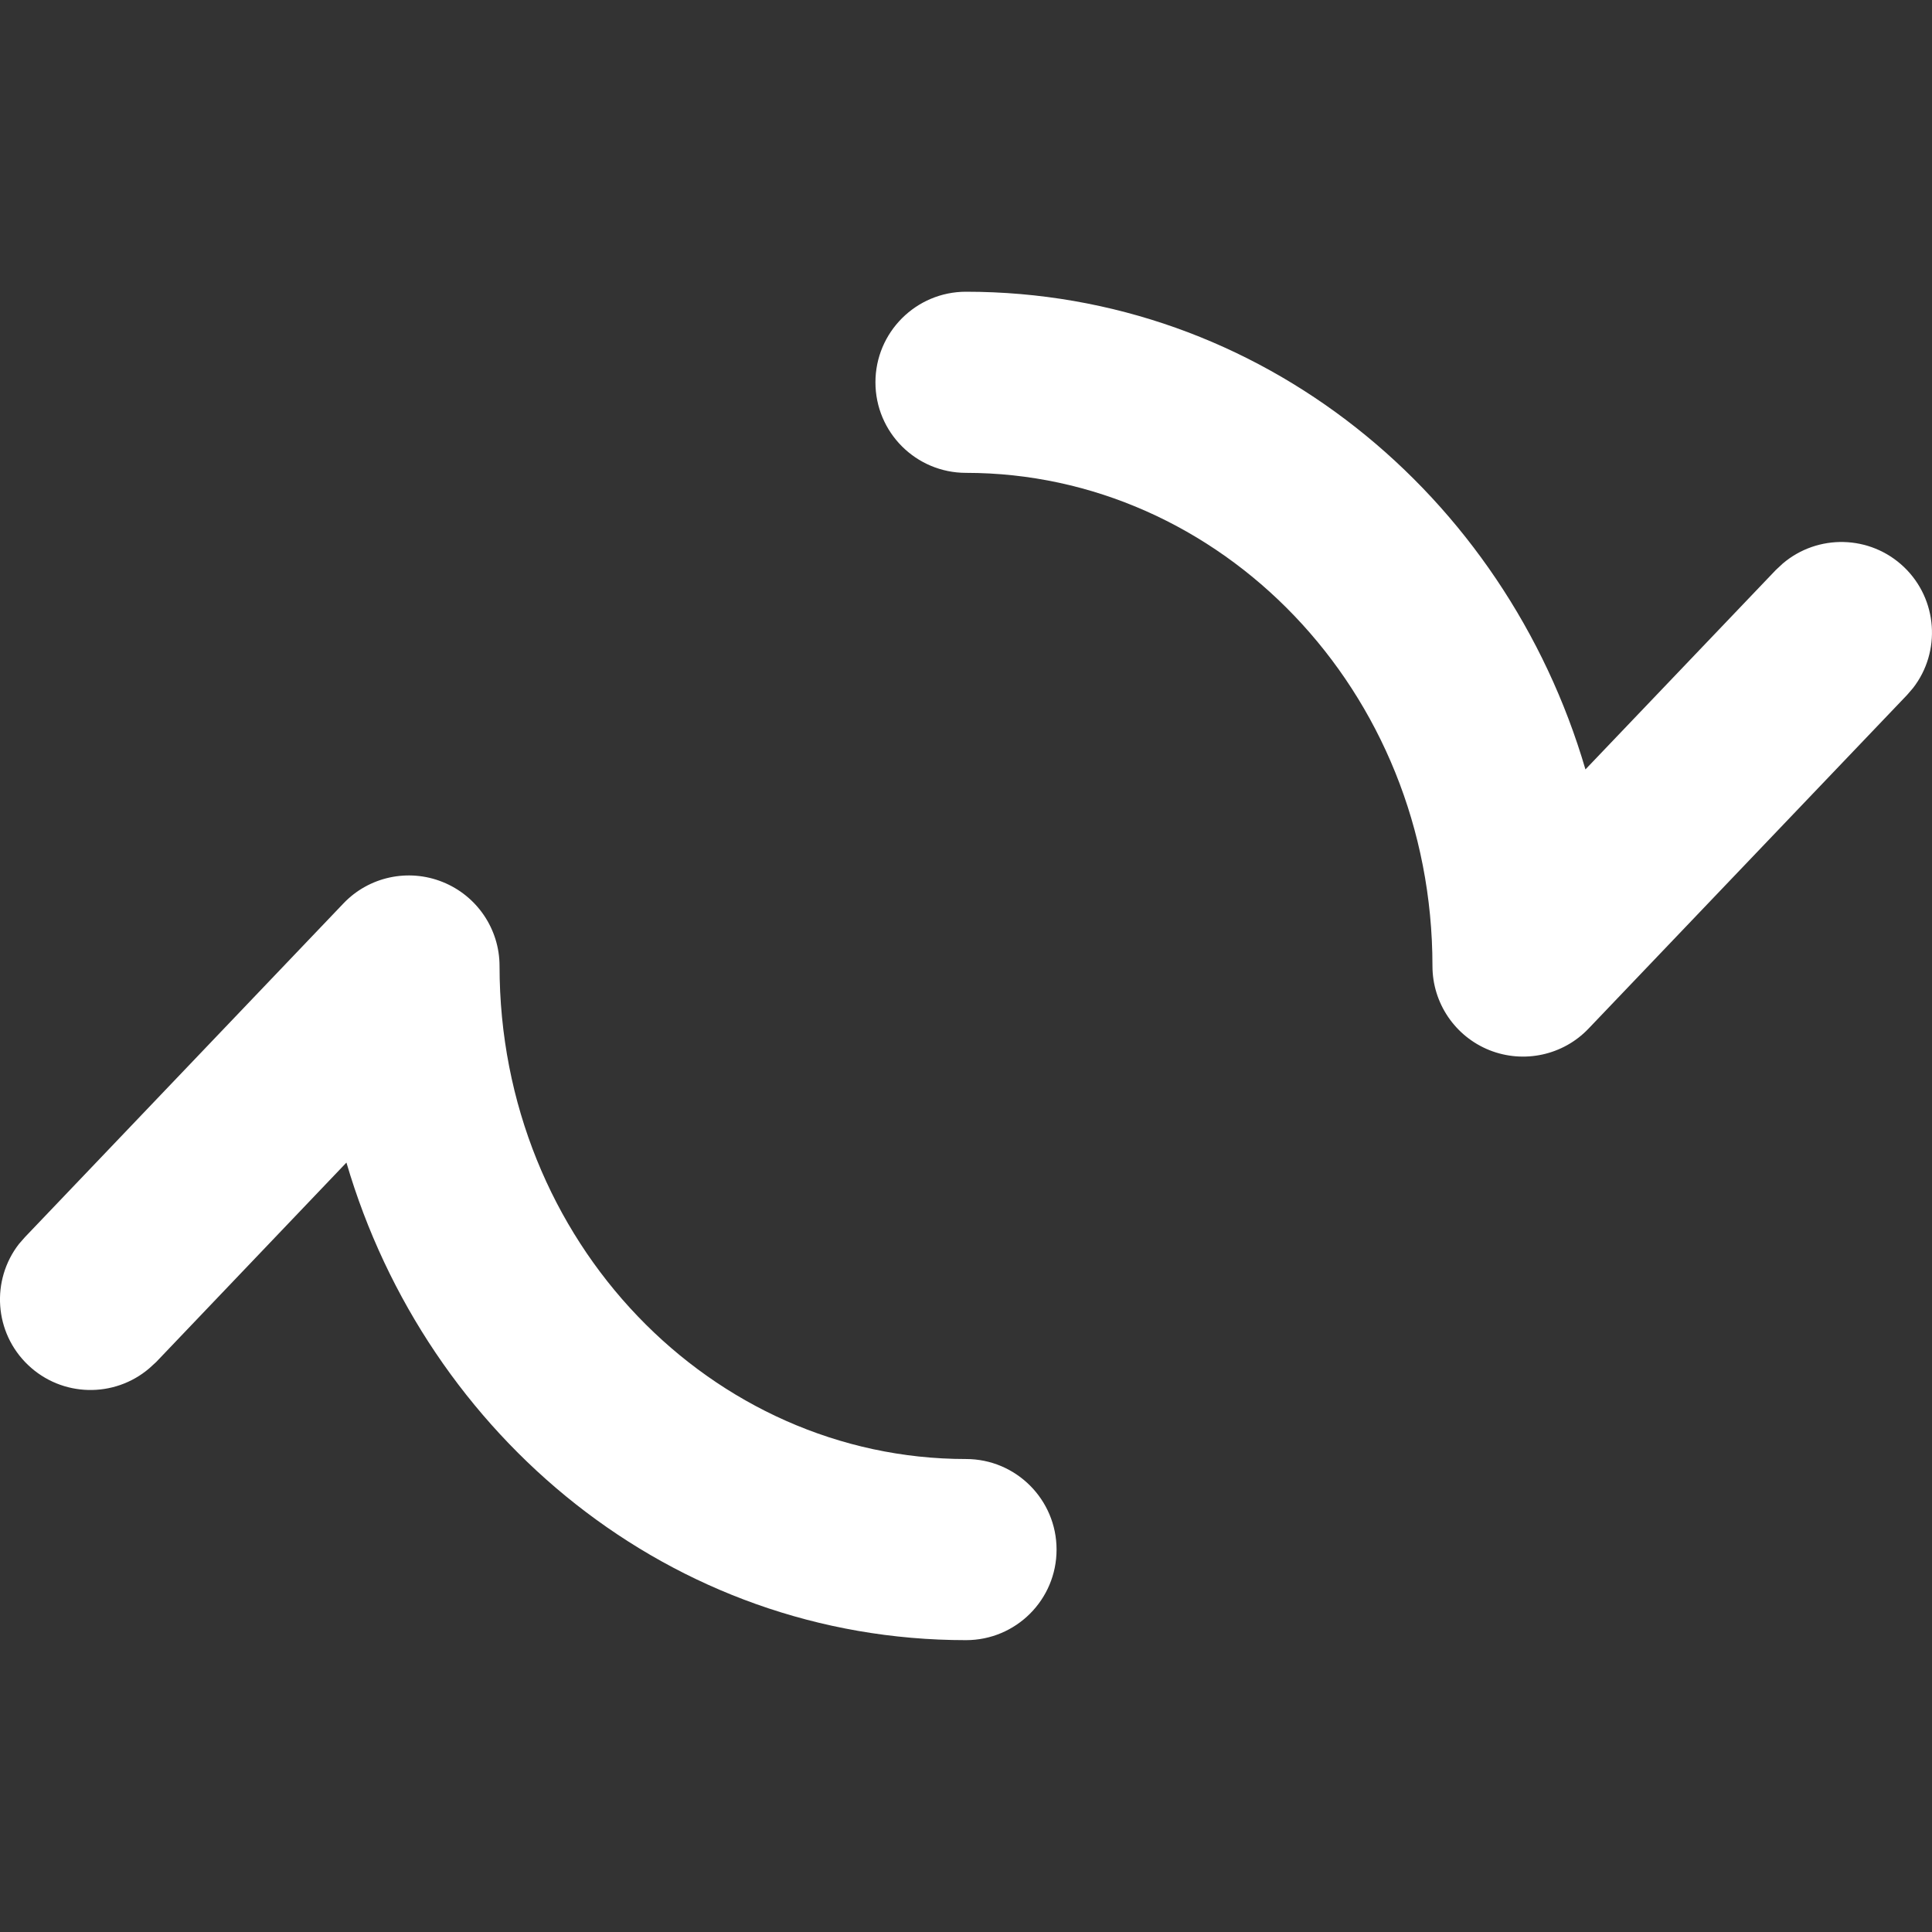 <svg width="16" height="16" viewBox="0 0 16 16" fill="none" xmlns="http://www.w3.org/2000/svg">
<rect x="0" y="0" width="16" height="16" fill="#333333" stroke="none"/>
<g clip-path="url(#clip0_274_1452)">
<path d="M8 3.916C7.586 3.916 7.25 3.581 7.25 3.166C7.25 2.752 7.586 2.416 8 2.416C10.44 2.416 12.464 4.099 13.13 6.372L14.707 4.72L14.764 4.667C15.053 4.421 15.487 4.428 15.768 4.696C16.048 4.964 16.076 5.398 15.843 5.698L15.793 5.756L13.156 8.518C12.945 8.74 12.619 8.81 12.335 8.697C12.05 8.583 11.863 8.307 11.863 8C11.863 5.712 10.101 3.916 8 3.916ZM8 13.583C5.56 13.583 3.535 11.901 2.869 9.628L1.293 11.28L1.236 11.332C0.947 11.579 0.513 11.572 0.232 11.304C-0.049 11.036 -0.076 10.602 0.157 10.302L0.207 10.245L2.844 7.482C3.055 7.26 3.381 7.19 3.665 7.304C3.95 7.418 4.137 7.694 4.137 8C4.137 10.289 5.899 12.083 8 12.083C8.414 12.083 8.75 12.419 8.75 12.833C8.75 13.248 8.414 13.583 8 13.583Z" fill="white"/>
</g>
<defs>
<clipPath id="clip0_274_1452">
<rect width="16" height="16" fill="white"/>
</clipPath>
</defs>
</svg>
